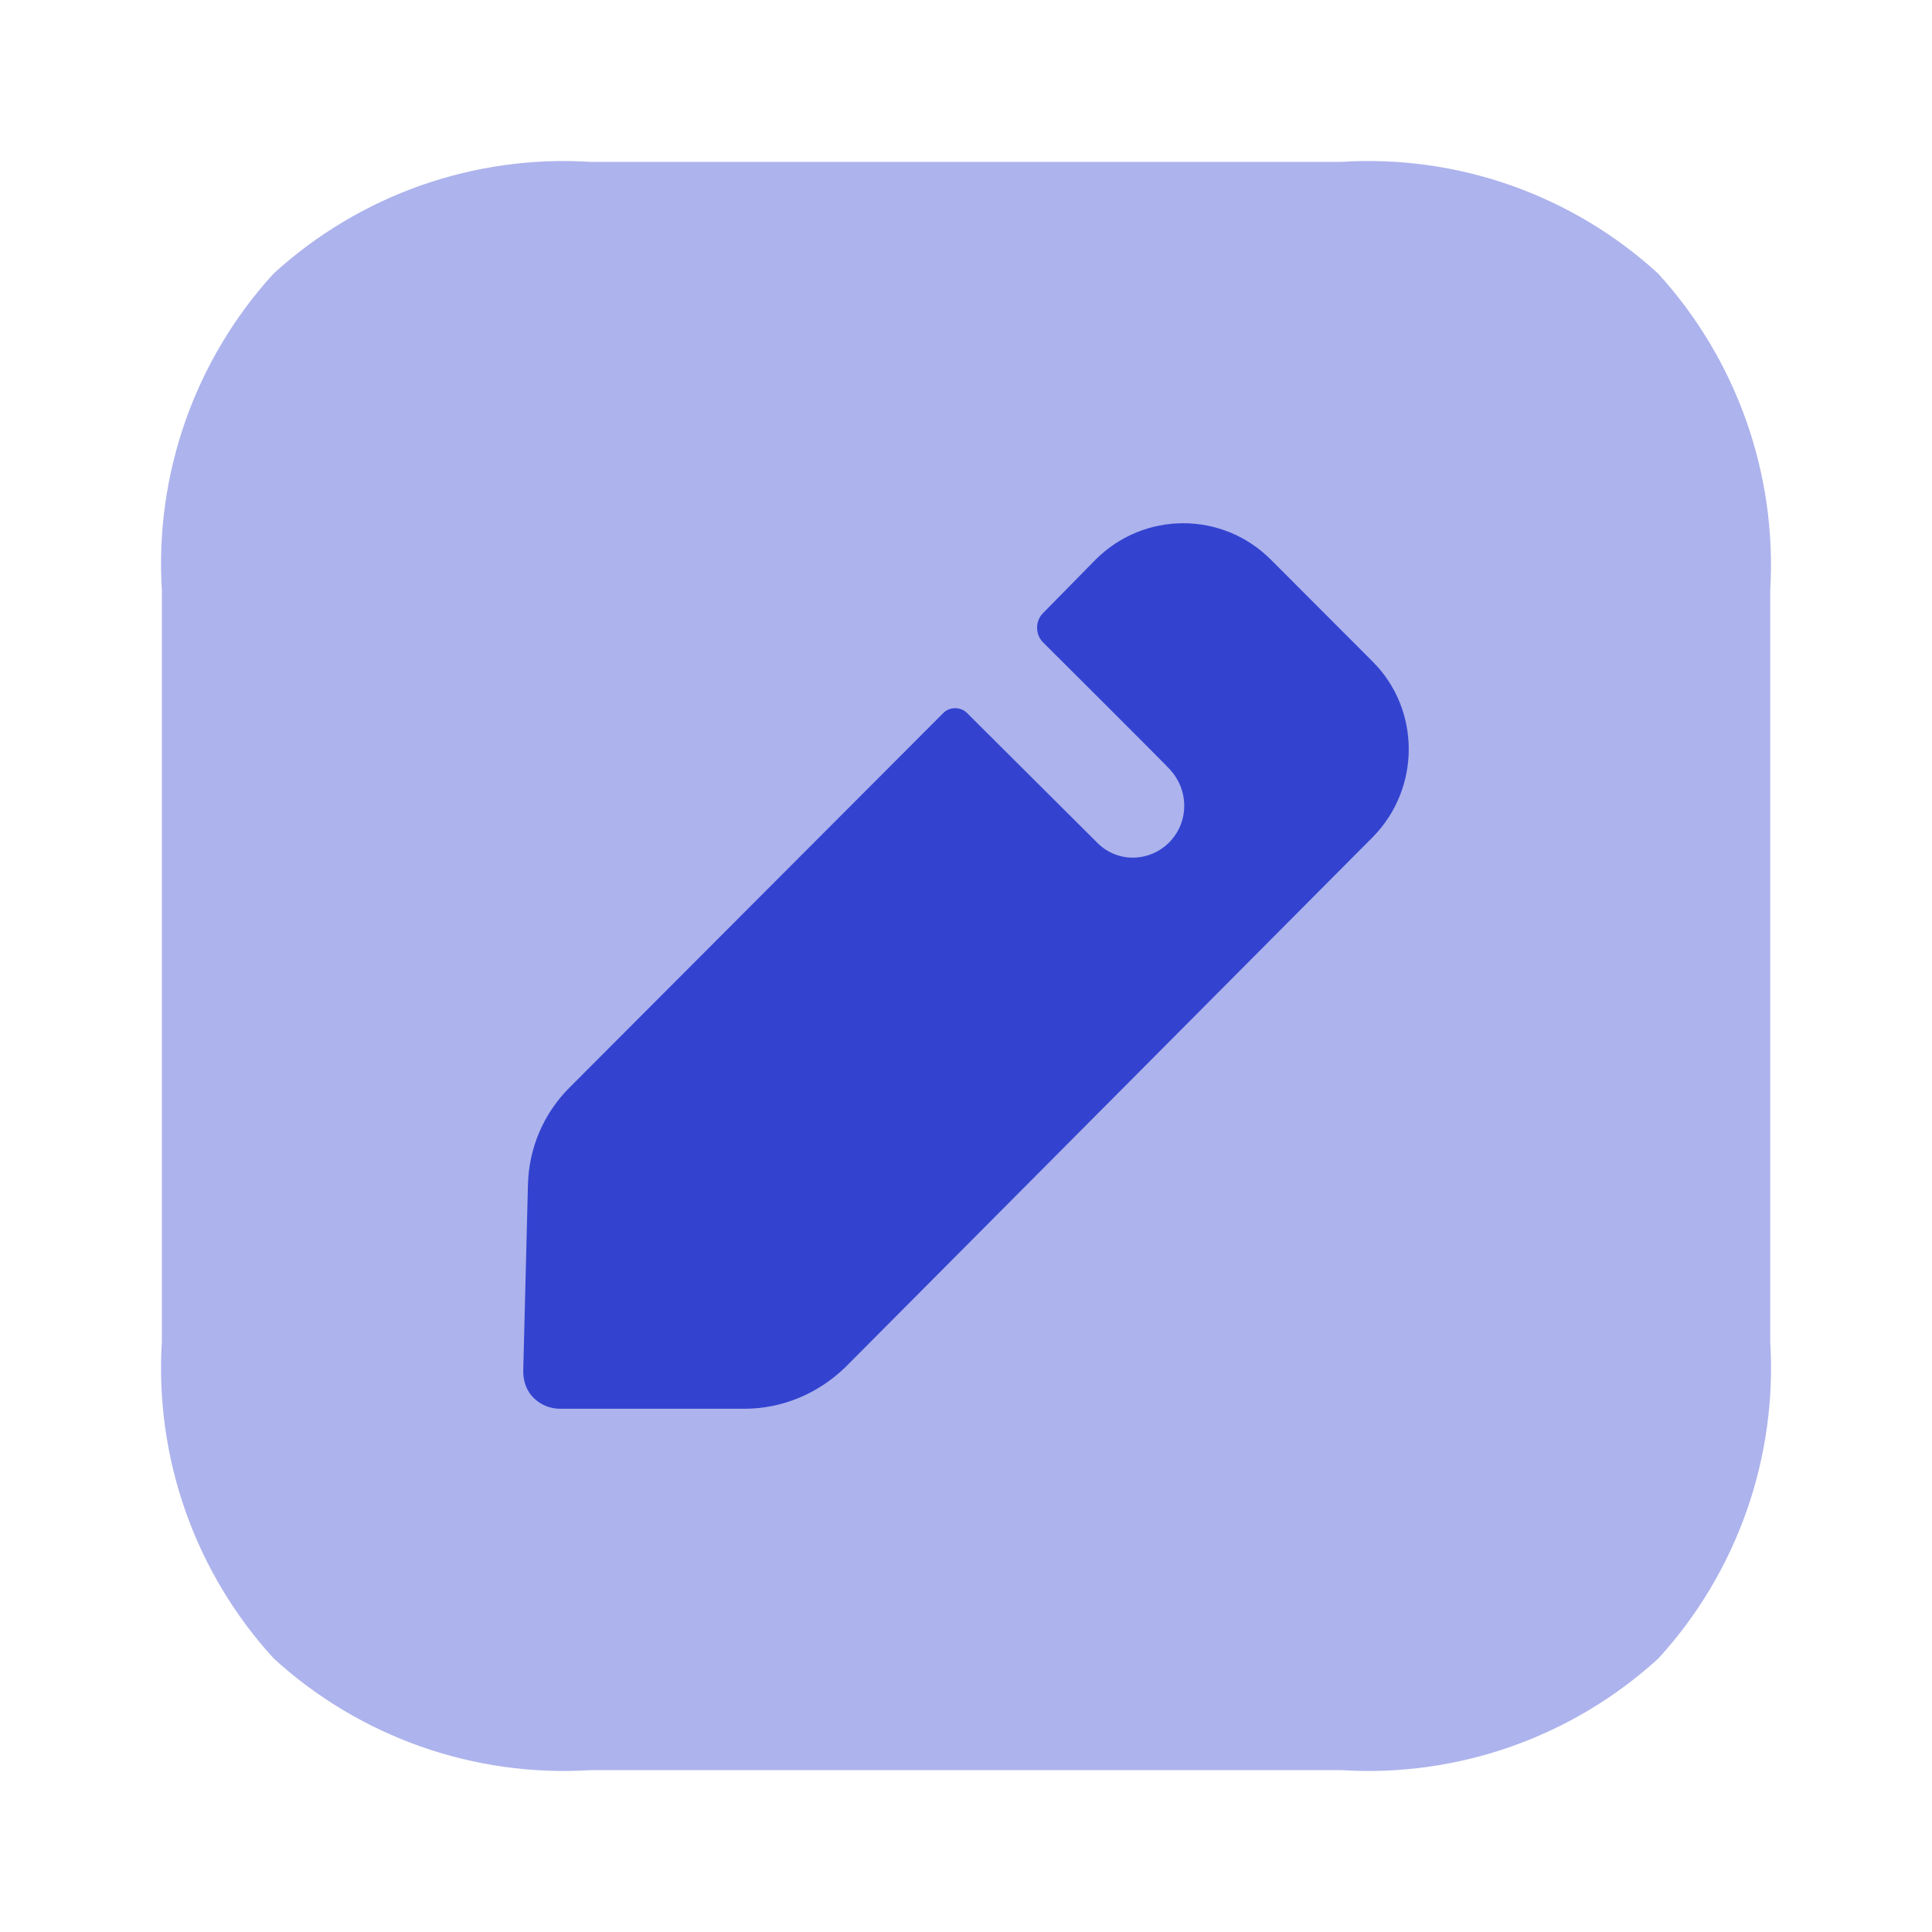 <svg width="23" height="23" viewBox="0 0 23 23" fill="none" xmlns="http://www.w3.org/2000/svg">
<path opacity="0.4" d="M15.97 21.073H7.03C5.643 21.16 4.282 20.679 3.258 19.743C2.321 18.718 1.841 17.356 1.927 15.971V7.029C1.841 5.644 2.32 4.283 3.257 3.257C4.282 2.321 5.643 1.84 7.03 1.927H15.97C17.355 1.84 18.715 2.32 19.739 3.256C20.675 4.283 21.156 5.643 21.074 7.029V15.971C21.159 17.356 20.68 18.718 19.743 19.743C18.718 20.679 17.357 21.16 15.97 21.073Z" fill="#3343D0"/>
<path d="M16.344 9.964L10.065 16.275C9.738 16.593 9.309 16.771 8.861 16.771H6.668C6.547 16.771 6.435 16.724 6.351 16.64C6.267 16.556 6.229 16.444 6.229 16.322L6.285 14.106C6.295 13.667 6.472 13.255 6.78 12.947L11.231 8.487C11.306 8.412 11.436 8.412 11.511 8.487L13.072 10.042C13.175 10.144 13.324 10.21 13.482 10.21C13.828 10.21 14.098 9.93 14.098 9.593C14.098 9.425 14.033 9.275 13.93 9.163C13.902 9.126 12.416 7.646 12.416 7.646C12.323 7.552 12.323 7.393 12.416 7.3L13.041 6.664C13.62 6.084 14.553 6.084 15.131 6.664L16.344 7.879C16.913 8.45 16.913 9.385 16.344 9.964Z" fill="#3343D0"/>
</svg>
